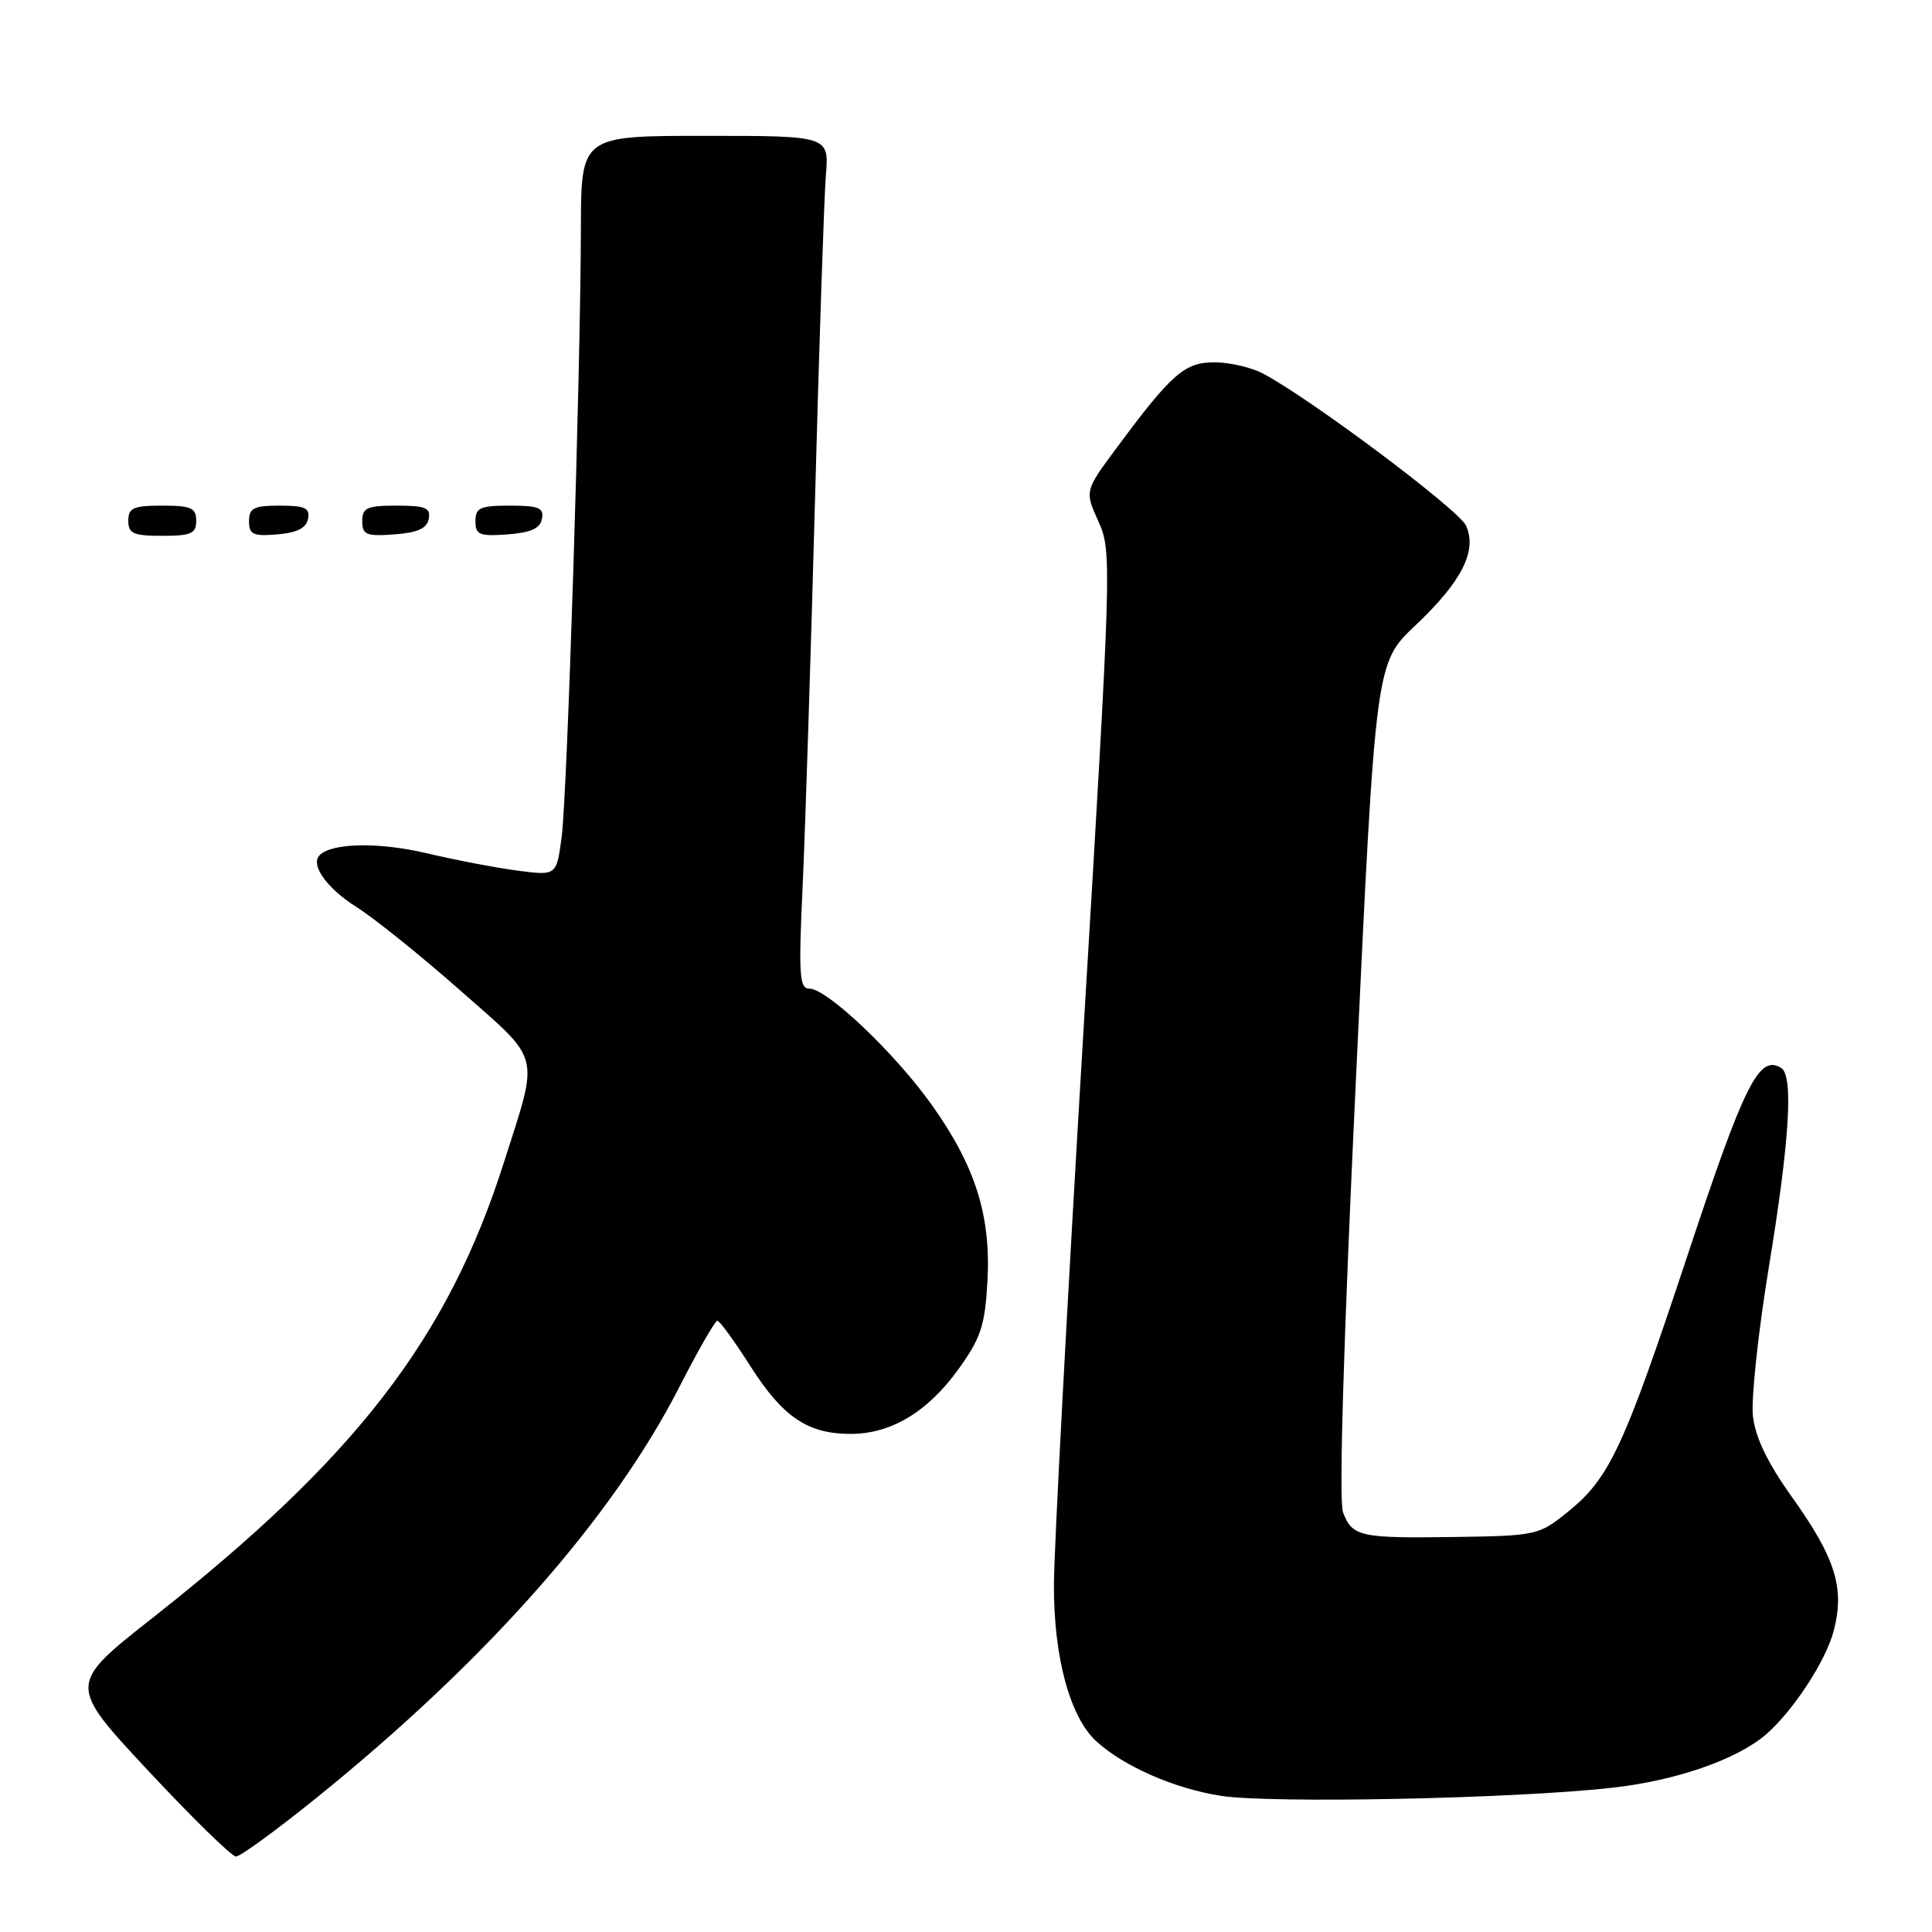 <?xml version="1.0" encoding="UTF-8" standalone="no"?>
<!DOCTYPE svg PUBLIC "-//W3C//DTD SVG 1.1//EN" "http://www.w3.org/Graphics/SVG/1.1/DTD/svg11.dtd" >
<svg xmlns="http://www.w3.org/2000/svg" xmlns:xlink="http://www.w3.org/1999/xlink" version="1.1" viewBox="0 0 256 256">
 <g >
 <path fill="currentColor"
d=" M 41.90 238.25 C 64.48 220.02 81.15 201.15 90.04 183.74 C 92.49 178.94 94.75 175.01 95.05 175.00 C 95.35 175.00 97.33 177.72 99.45 181.05 C 103.74 187.78 107.03 190.00 112.72 190.00 C 118.06 190.00 122.91 187.09 126.98 181.45 C 129.97 177.30 130.51 175.67 130.84 169.81 C 131.33 161.13 129.25 154.52 123.45 146.38 C 118.56 139.52 109.59 131.00 107.25 131.00 C 105.92 131.00 105.80 129.21 106.36 117.25 C 106.71 109.69 107.44 86.62 108.00 66.00 C 108.55 45.38 109.20 26.14 109.43 23.25 C 109.86 18.00 109.86 18.00 93.43 18.00 C 77.00 18.00 77.00 18.00 76.97 30.25 C 76.93 49.55 75.17 105.27 74.42 110.92 C 73.74 116.03 73.74 116.03 68.62 115.37 C 65.80 115.00 60.35 113.96 56.50 113.05 C 50.19 111.57 43.99 111.68 42.36 113.31 C 41.08 114.58 43.29 117.69 47.24 120.19 C 49.58 121.66 55.77 126.64 61.00 131.25 C 71.84 140.81 71.46 139.31 66.78 154.00 C 59.34 177.38 47.16 193.16 20.24 214.36 C 8.99 223.21 8.99 223.21 19.62 234.61 C 25.46 240.87 30.71 246.00 31.27 246.00 C 31.84 246.00 36.62 242.51 41.90 238.25 Z  M 213.50 236.90 C 222.06 235.96 230.13 233.16 234.02 229.81 C 237.55 226.75 241.88 220.17 242.94 216.22 C 244.48 210.49 243.26 206.52 237.44 198.36 C 234.19 193.81 232.59 190.47 232.27 187.63 C 232.02 185.36 232.98 176.40 234.41 167.72 C 237.13 151.15 237.66 142.53 236.02 141.51 C 233.09 139.70 231.17 143.52 223.66 166.18 C 215.11 191.96 213.28 195.88 207.66 200.40 C 203.92 203.42 203.52 203.50 192.75 203.66 C 180.16 203.84 179.19 203.62 177.95 200.37 C 177.39 198.91 178.04 177.20 179.67 142.94 C 182.27 87.85 182.27 87.85 187.54 82.88 C 193.71 77.04 195.77 72.98 194.25 69.64 C 193.28 67.52 173.47 52.69 167.30 49.47 C 165.76 48.67 162.90 48.01 160.94 48.01 C 156.98 48.00 155.26 49.50 148.01 59.28 C 143.72 65.05 143.72 65.05 145.55 69.10 C 147.34 73.08 147.30 74.39 143.52 137.33 C 141.41 172.62 139.66 205.32 139.65 210.00 C 139.62 219.60 141.77 227.53 145.28 230.74 C 148.89 234.05 155.69 237.02 161.79 237.96 C 168.49 238.99 200.55 238.34 213.50 236.90 Z  M 26.00 69.00 C 26.00 67.30 25.33 67.00 21.50 67.00 C 17.67 67.00 17.00 67.30 17.00 69.00 C 17.00 70.70 17.67 71.00 21.50 71.00 C 25.33 71.00 26.00 70.70 26.00 69.00 Z  M 40.82 68.75 C 41.09 67.32 40.41 67.00 37.07 67.00 C 33.63 67.00 33.00 67.32 33.00 69.06 C 33.00 70.83 33.53 71.08 36.74 70.81 C 39.36 70.59 40.58 69.97 40.82 68.75 Z  M 56.81 68.75 C 57.09 67.29 56.39 67.00 52.57 67.00 C 48.62 67.00 48.00 67.28 48.00 69.06 C 48.00 70.86 48.53 71.08 52.24 70.81 C 55.34 70.58 56.57 70.03 56.81 68.75 Z  M 71.81 68.75 C 72.09 67.29 71.39 67.00 67.57 67.00 C 63.62 67.00 63.00 67.28 63.00 69.06 C 63.00 70.86 63.53 71.08 67.24 70.81 C 70.34 70.58 71.57 70.03 71.81 68.75 Z "/>
</g>
</svg>